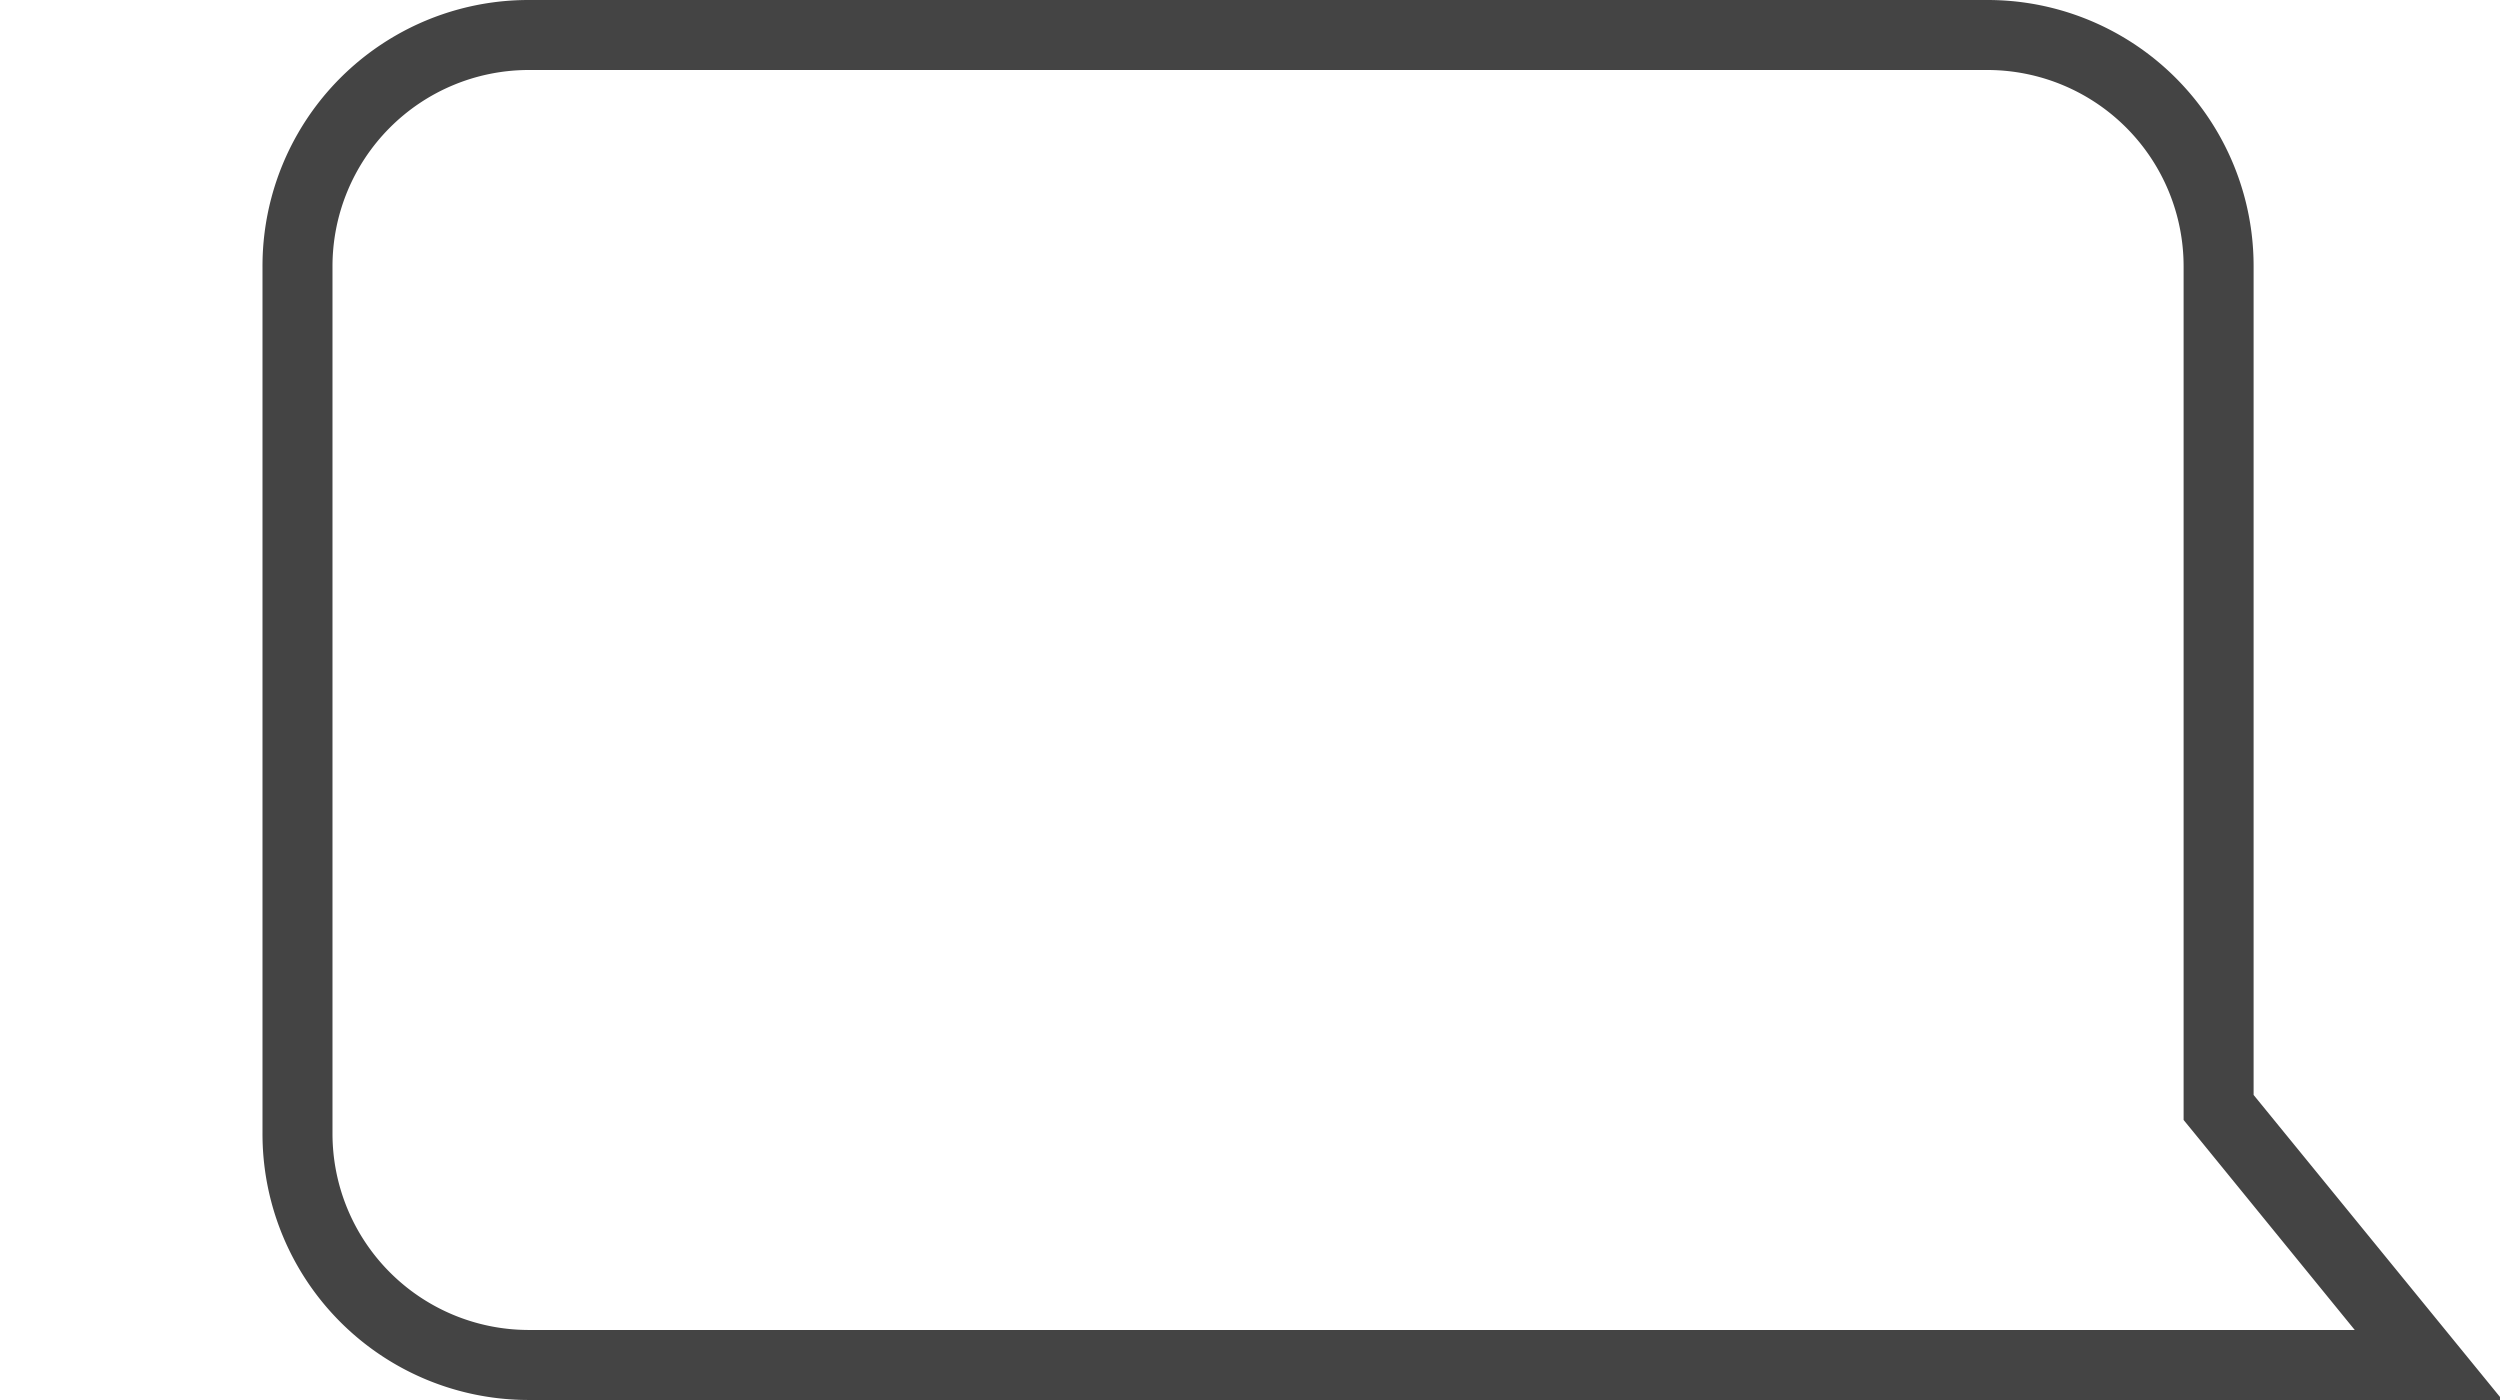 <svg xmlns="http://www.w3.org/2000/svg" width="142.86" height="80" viewBox="0 0 142.86 80">
  <title>BubbleRight</title>
  <path d="M113.61,4a11.22,11.22,0,0,1,11.17,11.24V64l.9,1.1L134.56,76l-20,0h-.26l-.24,0-.47,0H30.17A11.22,11.22,0,0,1,19,64.76V15.24A11.22,11.22,0,0,1,30.17,4h83.44m0-4H30.17A15.2,15.2,0,0,0,15,15.24V64.76A15.2,15.2,0,0,0,30.17,80h83.44c.32,0,.64,0,1,0L143,80,128.78,62.57V15.24A15.2,15.2,0,0,0,113.61,0Z" style="fill: #444"/>
</svg>
